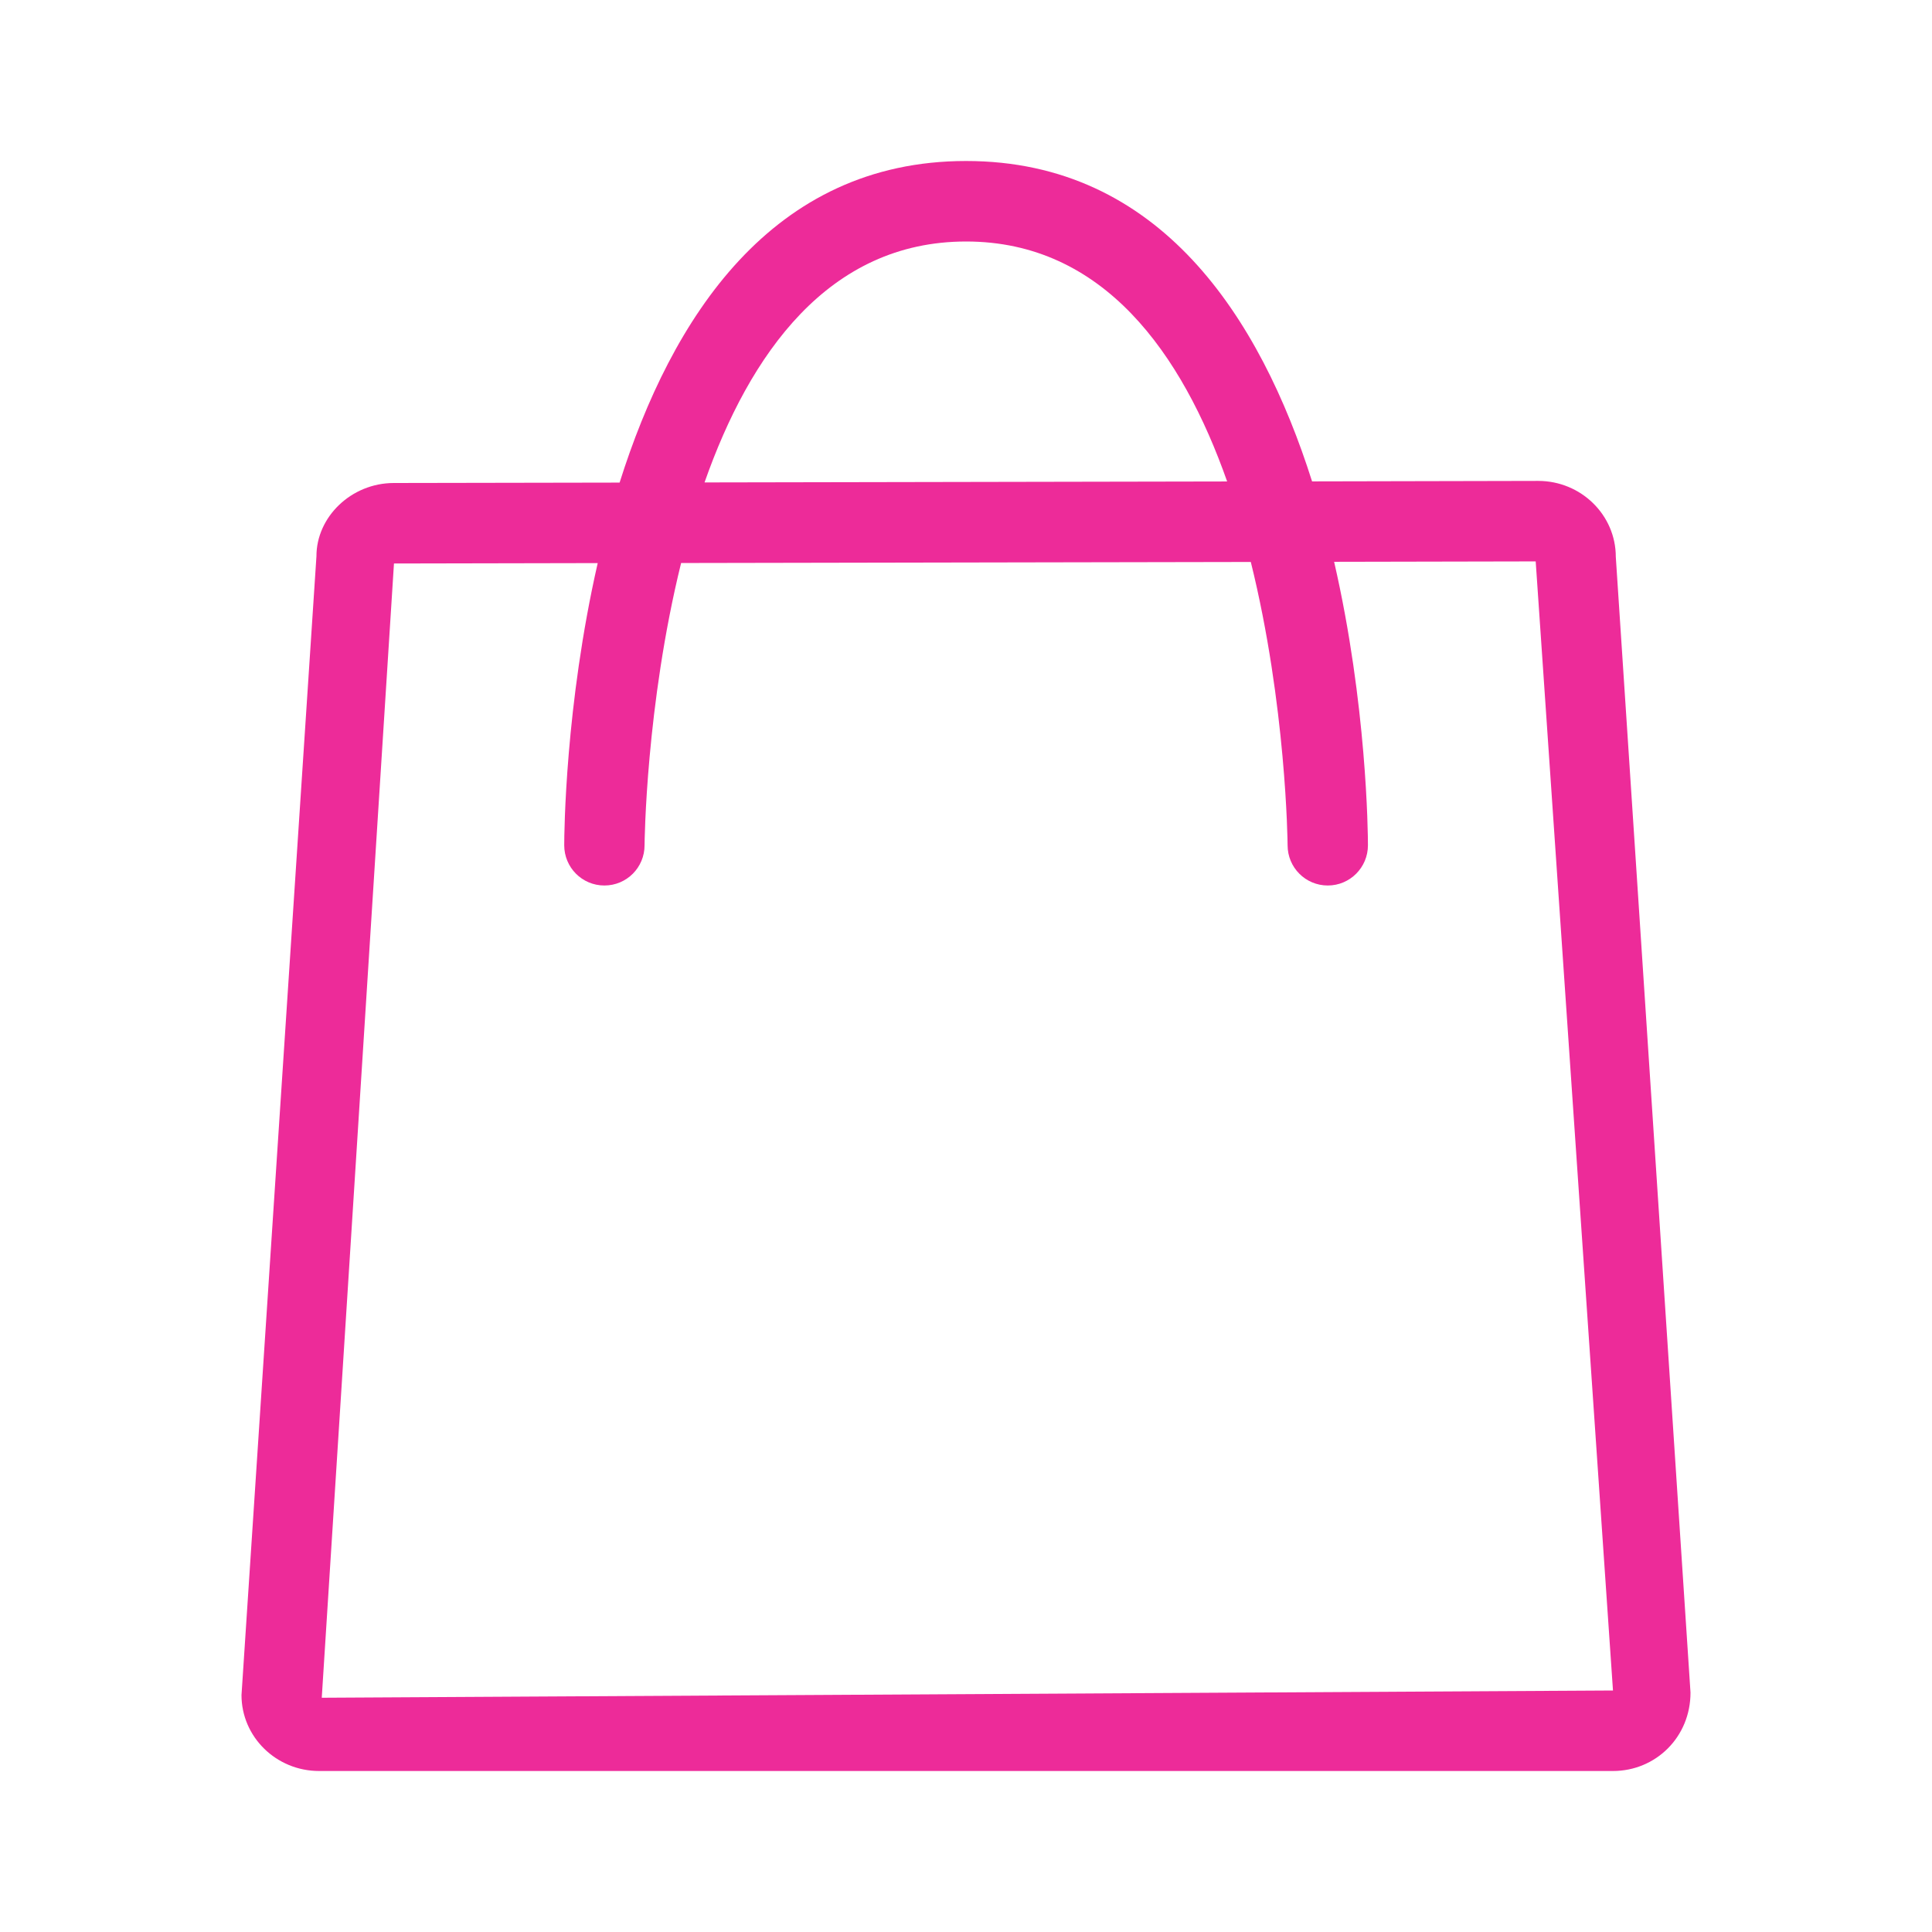 <svg xmlns="http://www.w3.org/2000/svg"  width="24px" height="24px" viewBox="0 0 24 24" class="sc-bvgPty bLNbnd"><path fill=" rgb(237, 43, 153)" fill-rule="evenodd" d="M3.997,21.09 L4.894,7 L7.425,6.995 C7.022,8.76 7.009,10.351 7.009,10.5 C7.009,10.776 7.231,11 7.508,11 C7.784,11 8.007,10.777 8.007,10.5 C8.007,10.465 8.024,8.765 8.461,6.994 L15.538,6.981 C15.978,8.757 15.995,10.465 15.995,10.5 C15.995,10.777 16.218,11 16.494,11 C16.77,11 16.993,10.776 16.993,10.5 C16.993,10.351 16.98,8.75 16.573,6.979 L19.077,6.974 L20.037,21 L3.997,21.09 Z M12.001,3 C13.709,3 14.685,4.395 15.244,5.981 L8.752,5.993 C9.311,4.402 10.289,3 12.001,3 L12.001,3 Z M20.072,6.917 C20.072,6.397 19.64,5.974 19.108,5.974 L19.107,5.974 L16.299,5.98 C15.654,3.948 14.412,2 12.001,2 C9.583,2 8.34,3.958 7.697,5.995 L4.893,6 C4.362,6 3.93,6.423 3.931,6.91 L3,21.057 C3,21.577 3.432,22 3.964,22 L20.037,22 C20.569,22 21.001,21.577 21,21.025 L20.072,6.917 Z"></path></svg>